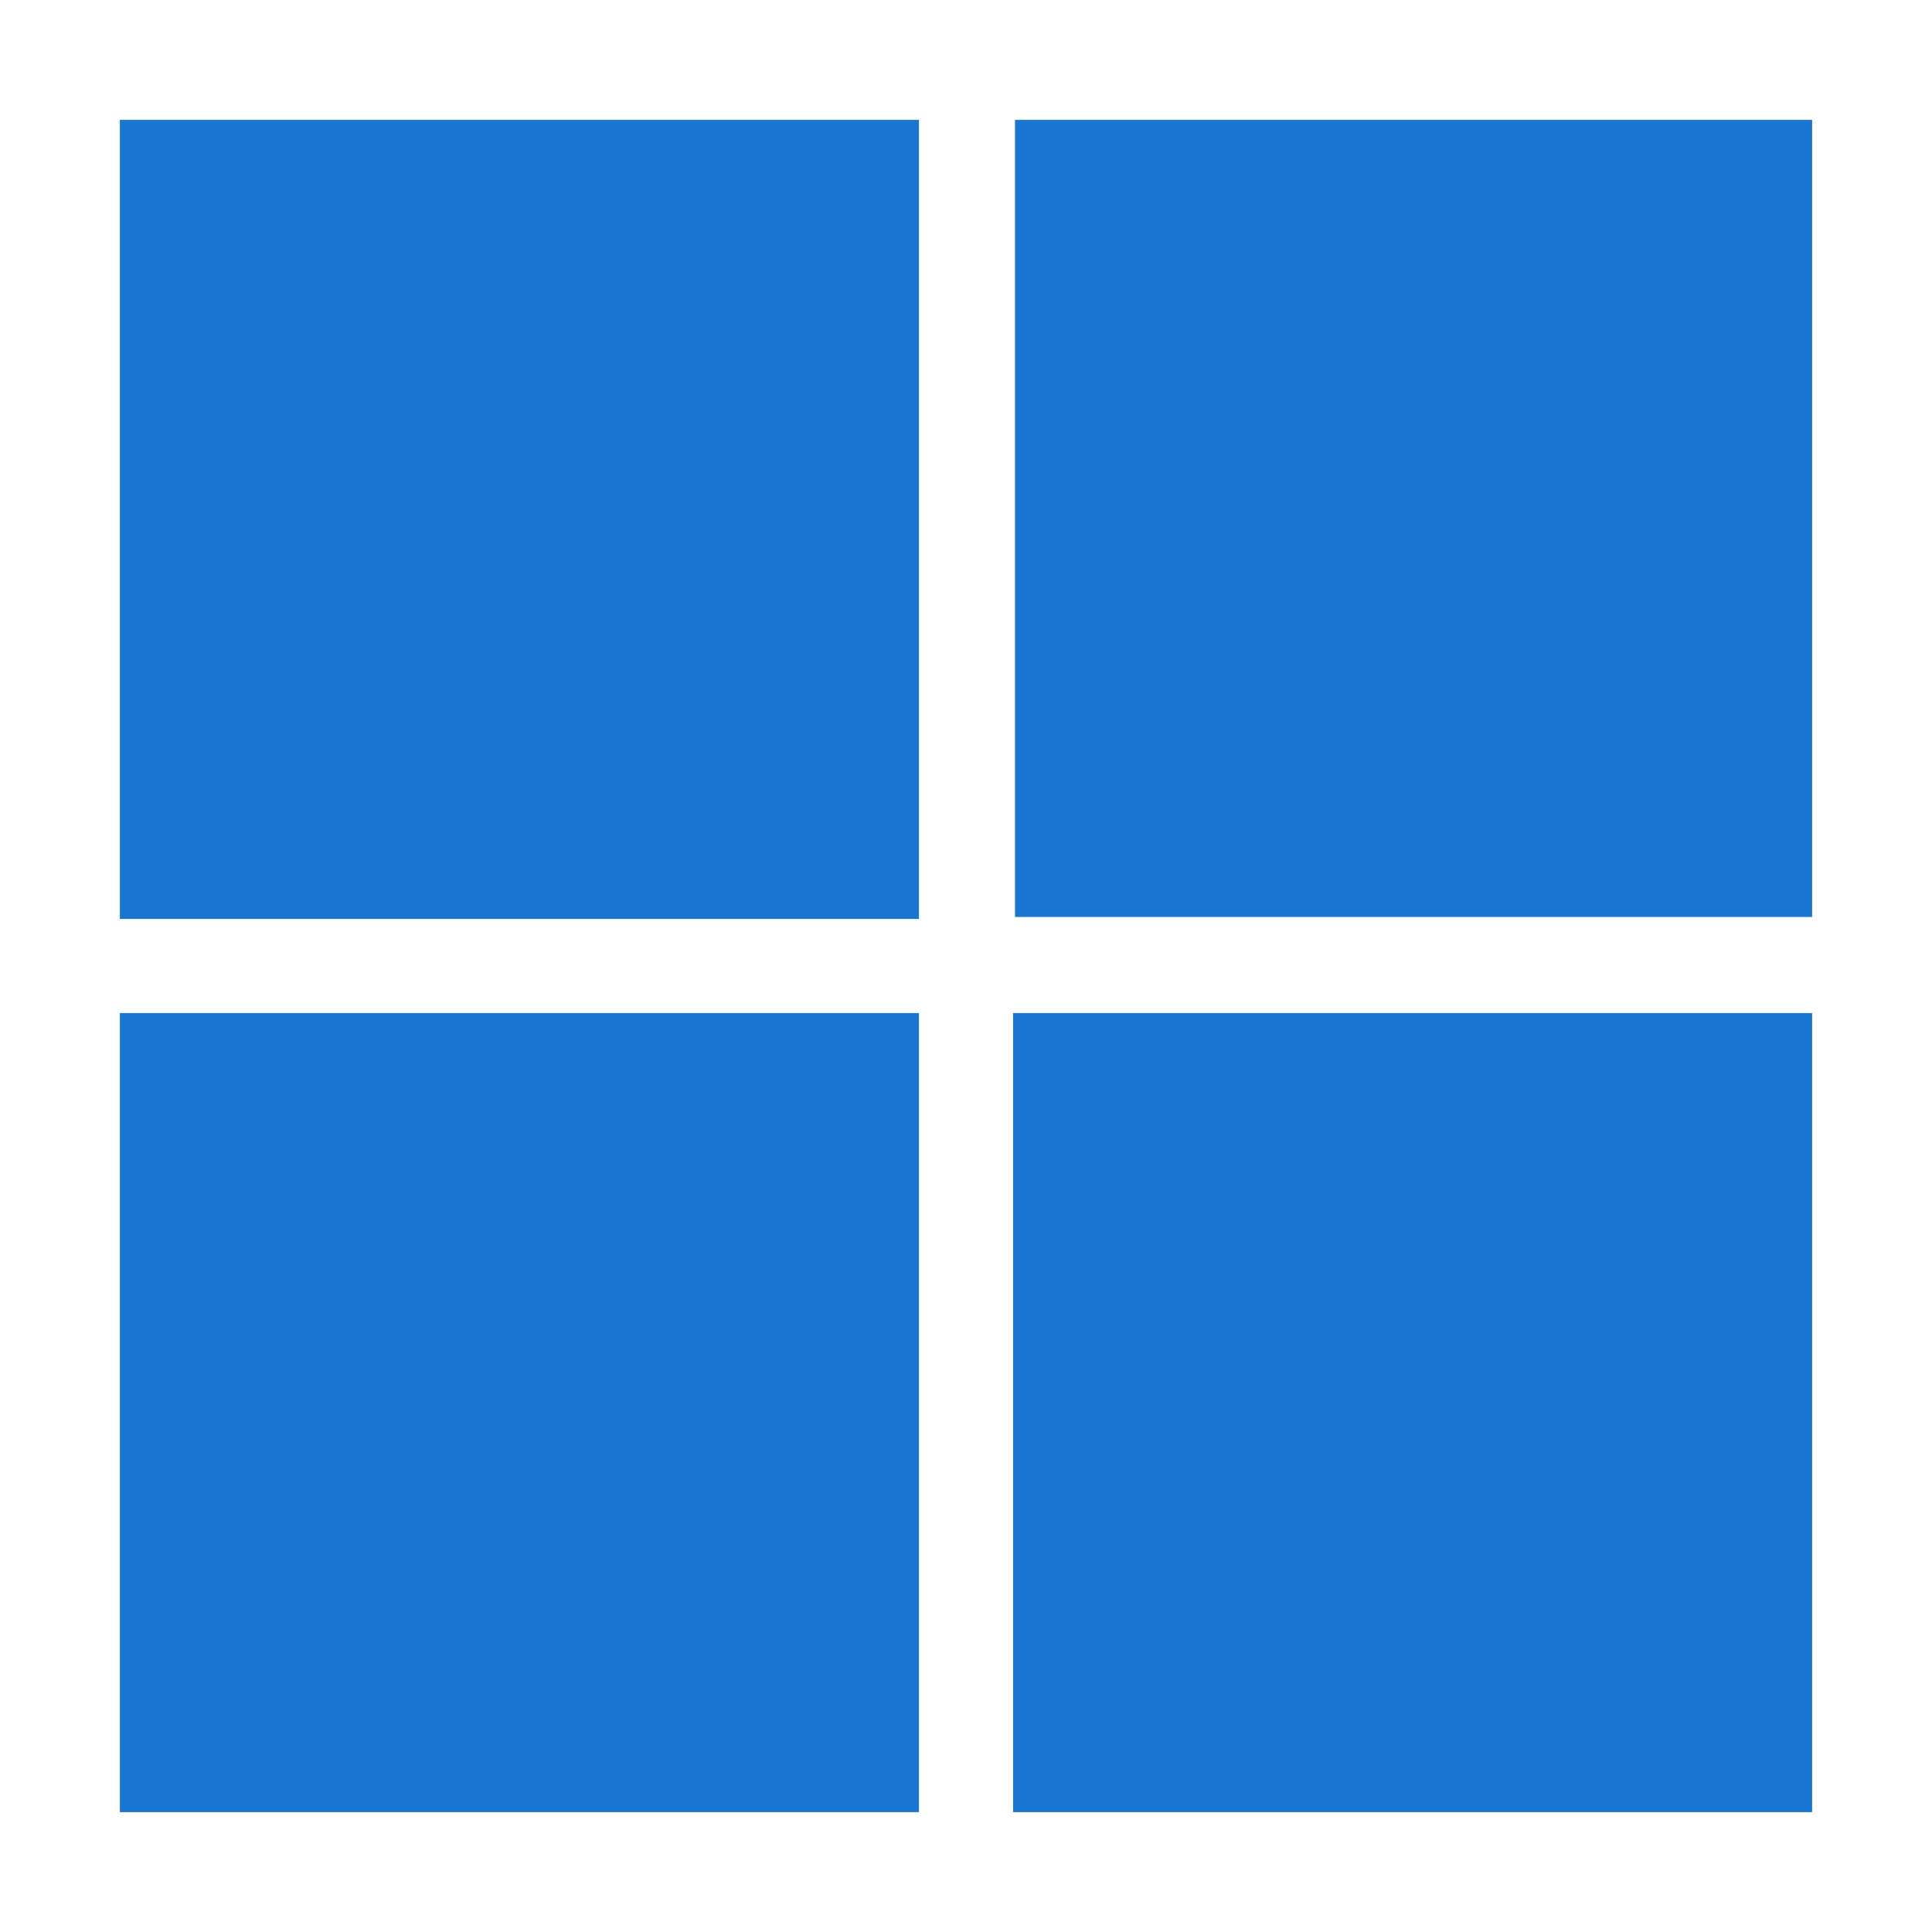 <svg width="274" height="274" viewBox="0 0 274 274" fill="none" xmlns="http://www.w3.org/2000/svg">
<path d="M17 17H130.325V130.325H17V17Z" fill="#1976D2"/>
<path d="M143.95 130.05V17H257V130.05H143.95Z" fill="#1976D2"/>
<path d="M17 143.675H130.325V257H17V143.675Z" fill="#1976D2"/>
<path d="M143.675 257V143.675H257V257H143.675Z" fill="#1976D2"/>
</svg>
